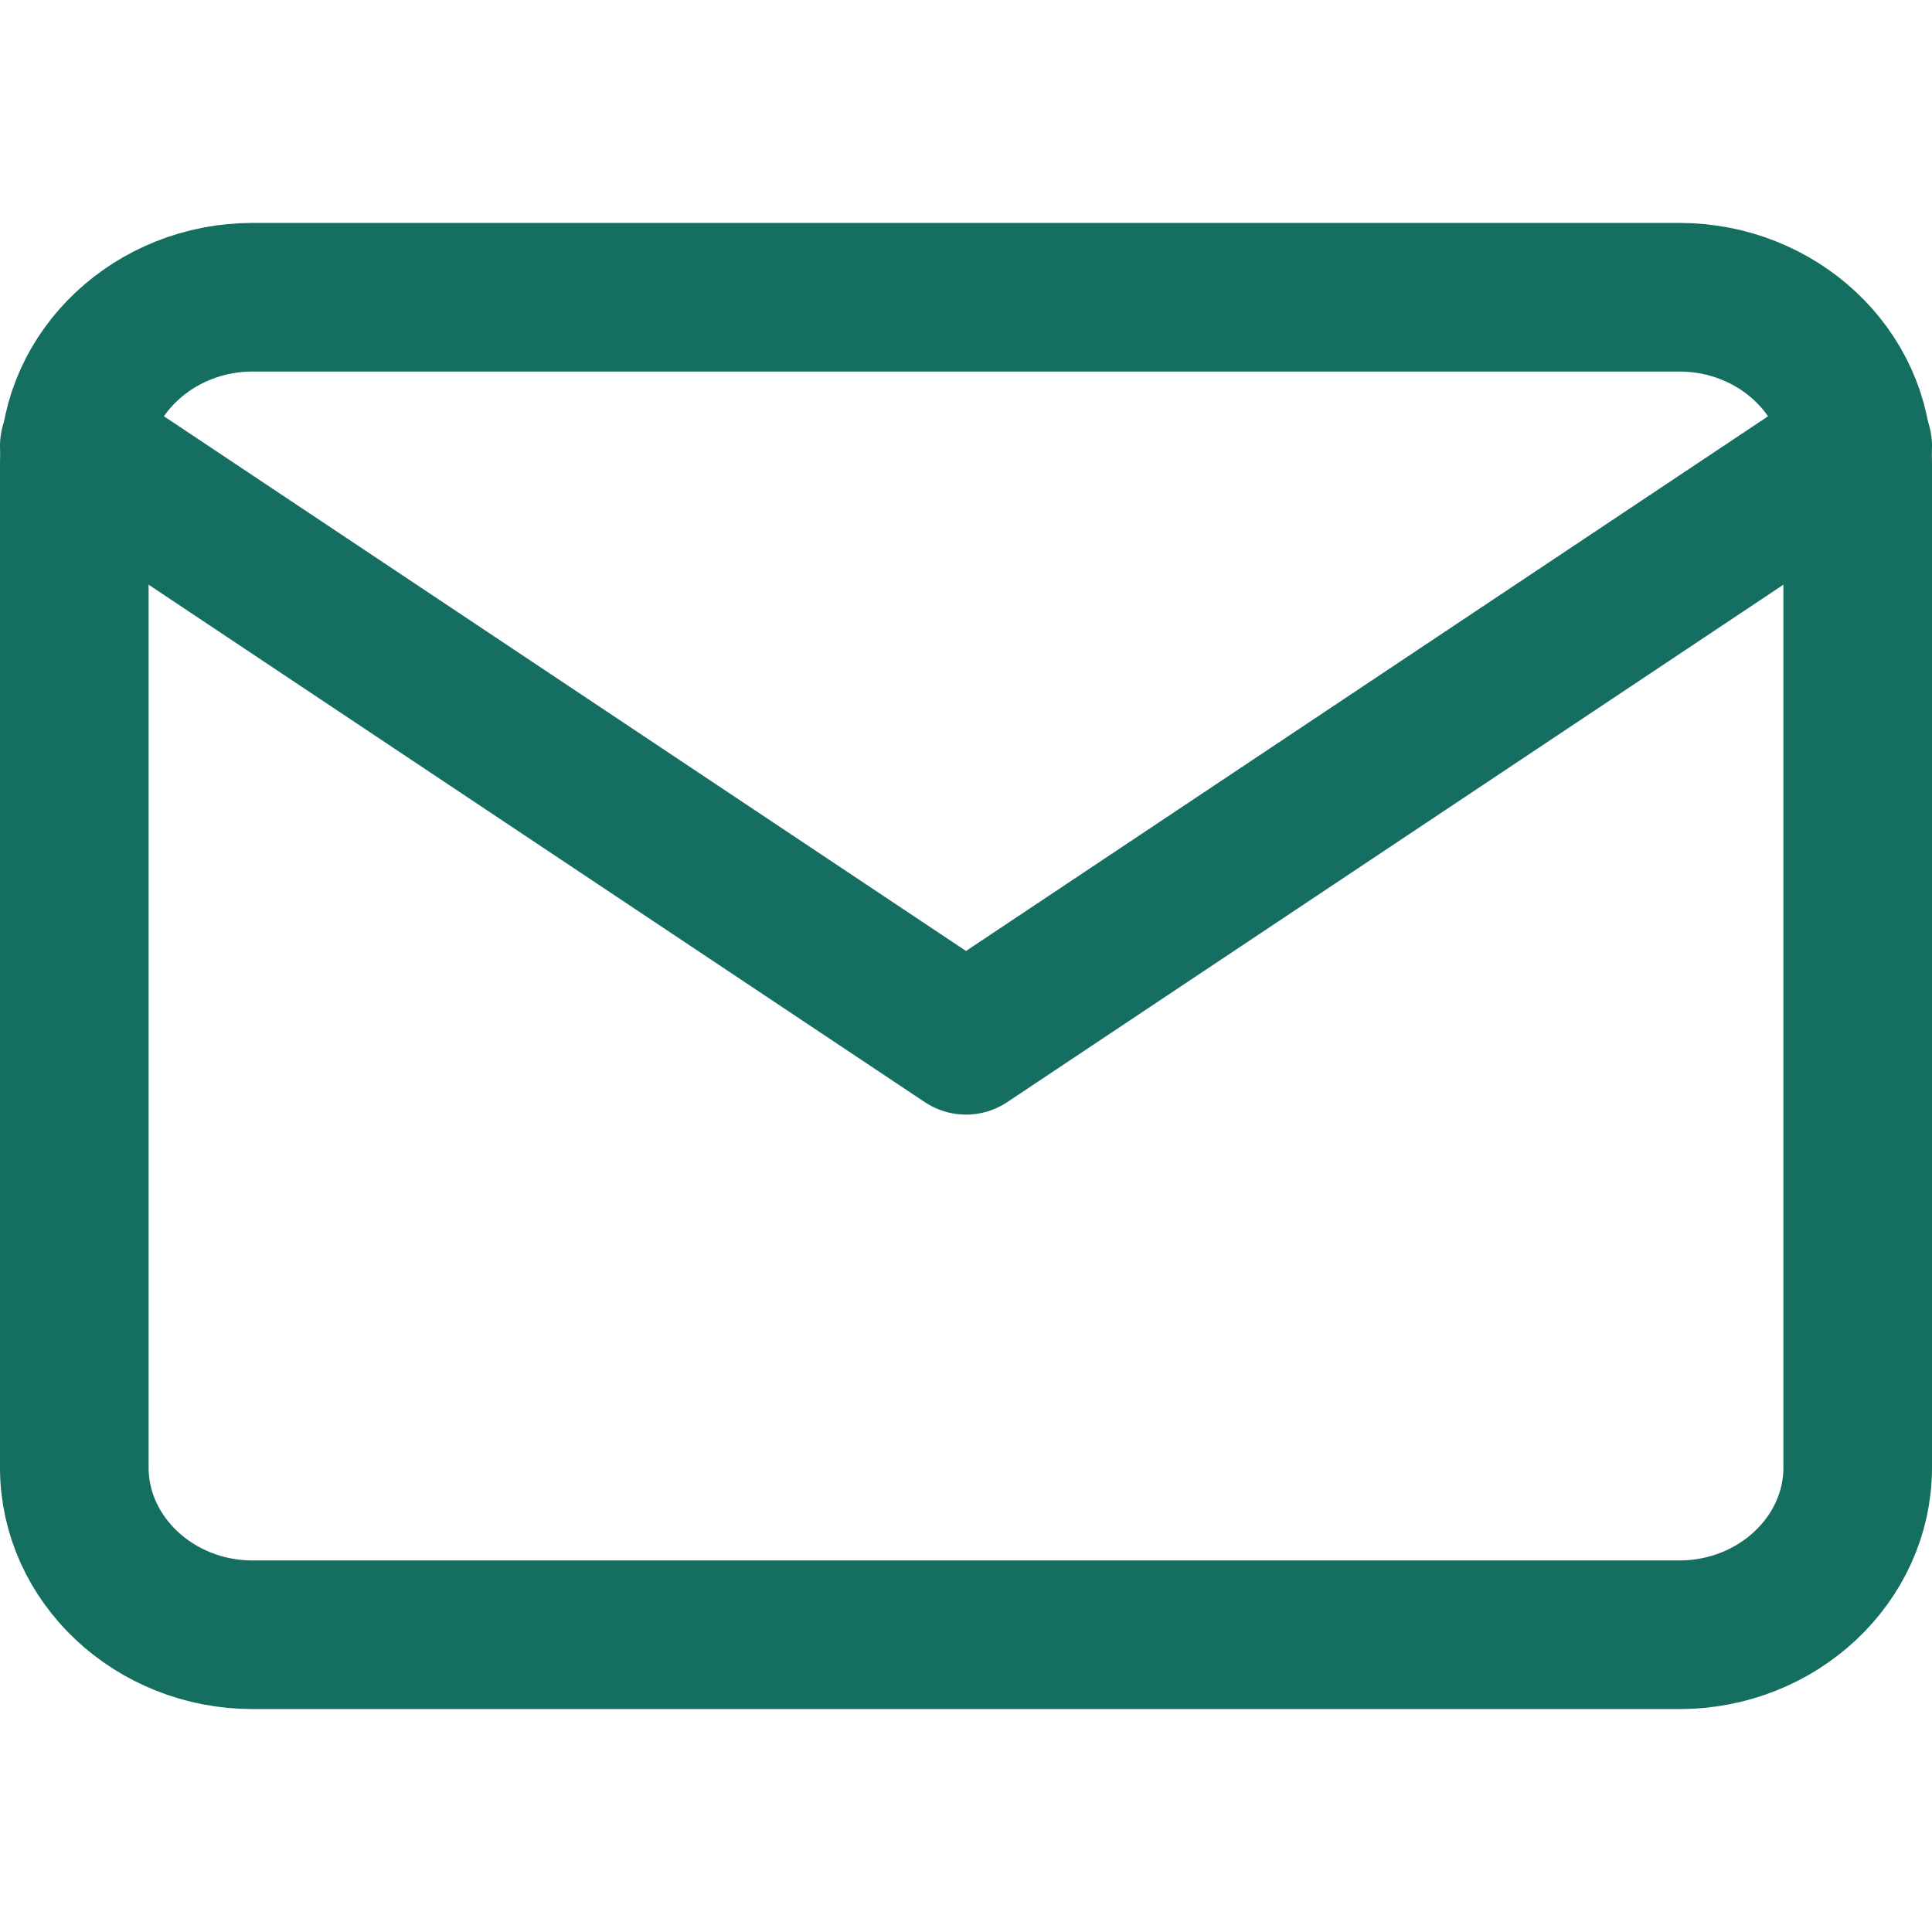 <svg width="26" height="26" viewBox="0 0 26 26" fill="none" xmlns="http://www.w3.org/2000/svg">
<path d="M3.4 4H22.6C23.92 4 25 5.013 25 6.25V19.75C25 20.988 23.92 22 22.6 22H3.4C2.08 22 1 20.988 1 19.75V6.25C1 5.013 2.08 4 3.4 4Z" stroke="#146F60" stroke-width="2" stroke-linecap="round" stroke-linejoin="round"/>
<path d="M25 6L13 14L1 6" stroke="#146F60" stroke-width="2" stroke-linecap="round" stroke-linejoin="round"/>
</svg>

